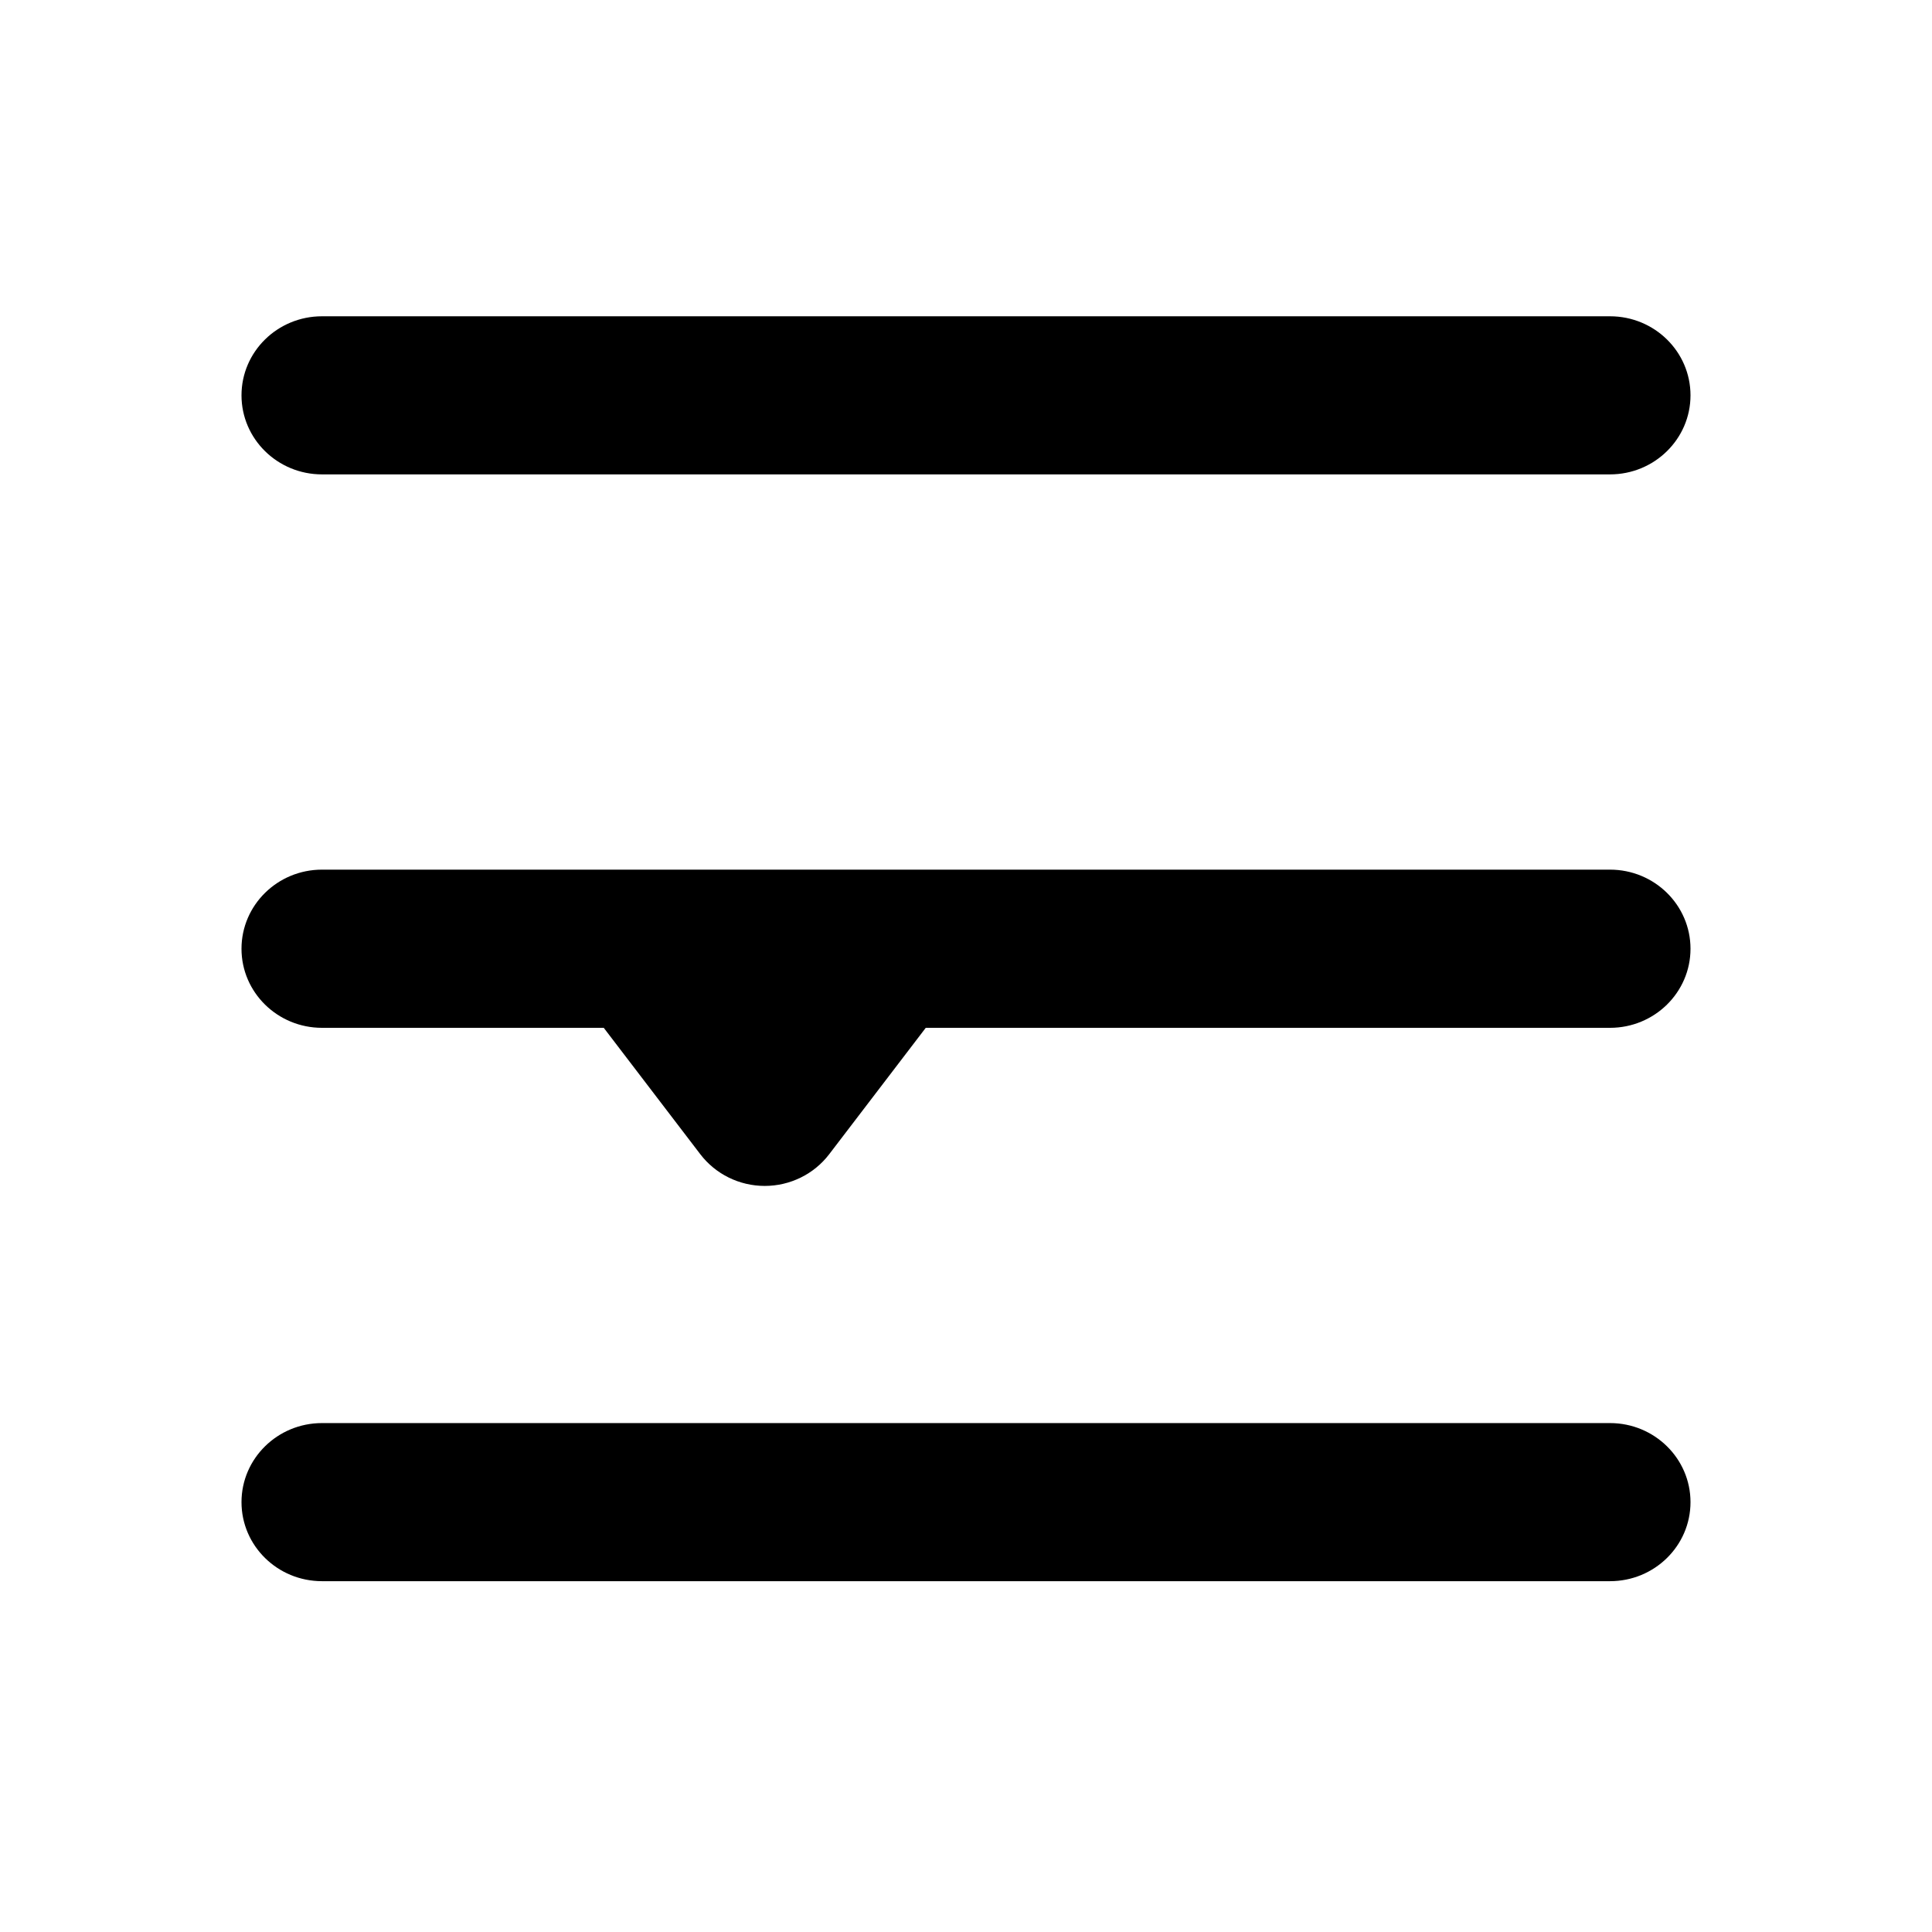 <svg width="24" height="24" viewBox="0 0 24 24" fill="none" xmlns="http://www.w3.org/2000/svg">
<path fill-rule="evenodd" clip-rule="evenodd" d="M3 4.911C3 4.368 3.448 3.929 4 3.929L20 3.929C20.552 3.929 21 4.368 21 4.911C21 5.453 20.552 5.893 20 5.893L4 5.893C3.448 5.893 3 5.453 3 4.911Z" fill="black"/>
<path fill-rule="evenodd" clip-rule="evenodd" d="M11.5 12.768L20 12.768C20.552 12.768 21 12.328 21 11.786C21 11.243 20.552 10.803 20 10.803L4 10.803C3.448 10.803 3 11.243 3 11.786C3 12.328 3.448 12.768 4 12.768L7.5 12.768L8.7 14.339C8.889 14.586 9.185 14.732 9.5 14.732C9.815 14.732 10.111 14.586 10.3 14.339L11.5 12.768Z" fill="black"/>
<path fill-rule="evenodd" clip-rule="evenodd" d="M3 18.66C3 18.118 3.448 17.678 4 17.678L20 17.678C20.552 17.678 21 18.118 21 18.66C21 19.203 20.552 19.642 20 19.642L4 19.642C3.448 19.642 3 19.203 3 18.66Z" fill="black"/>
</svg>

